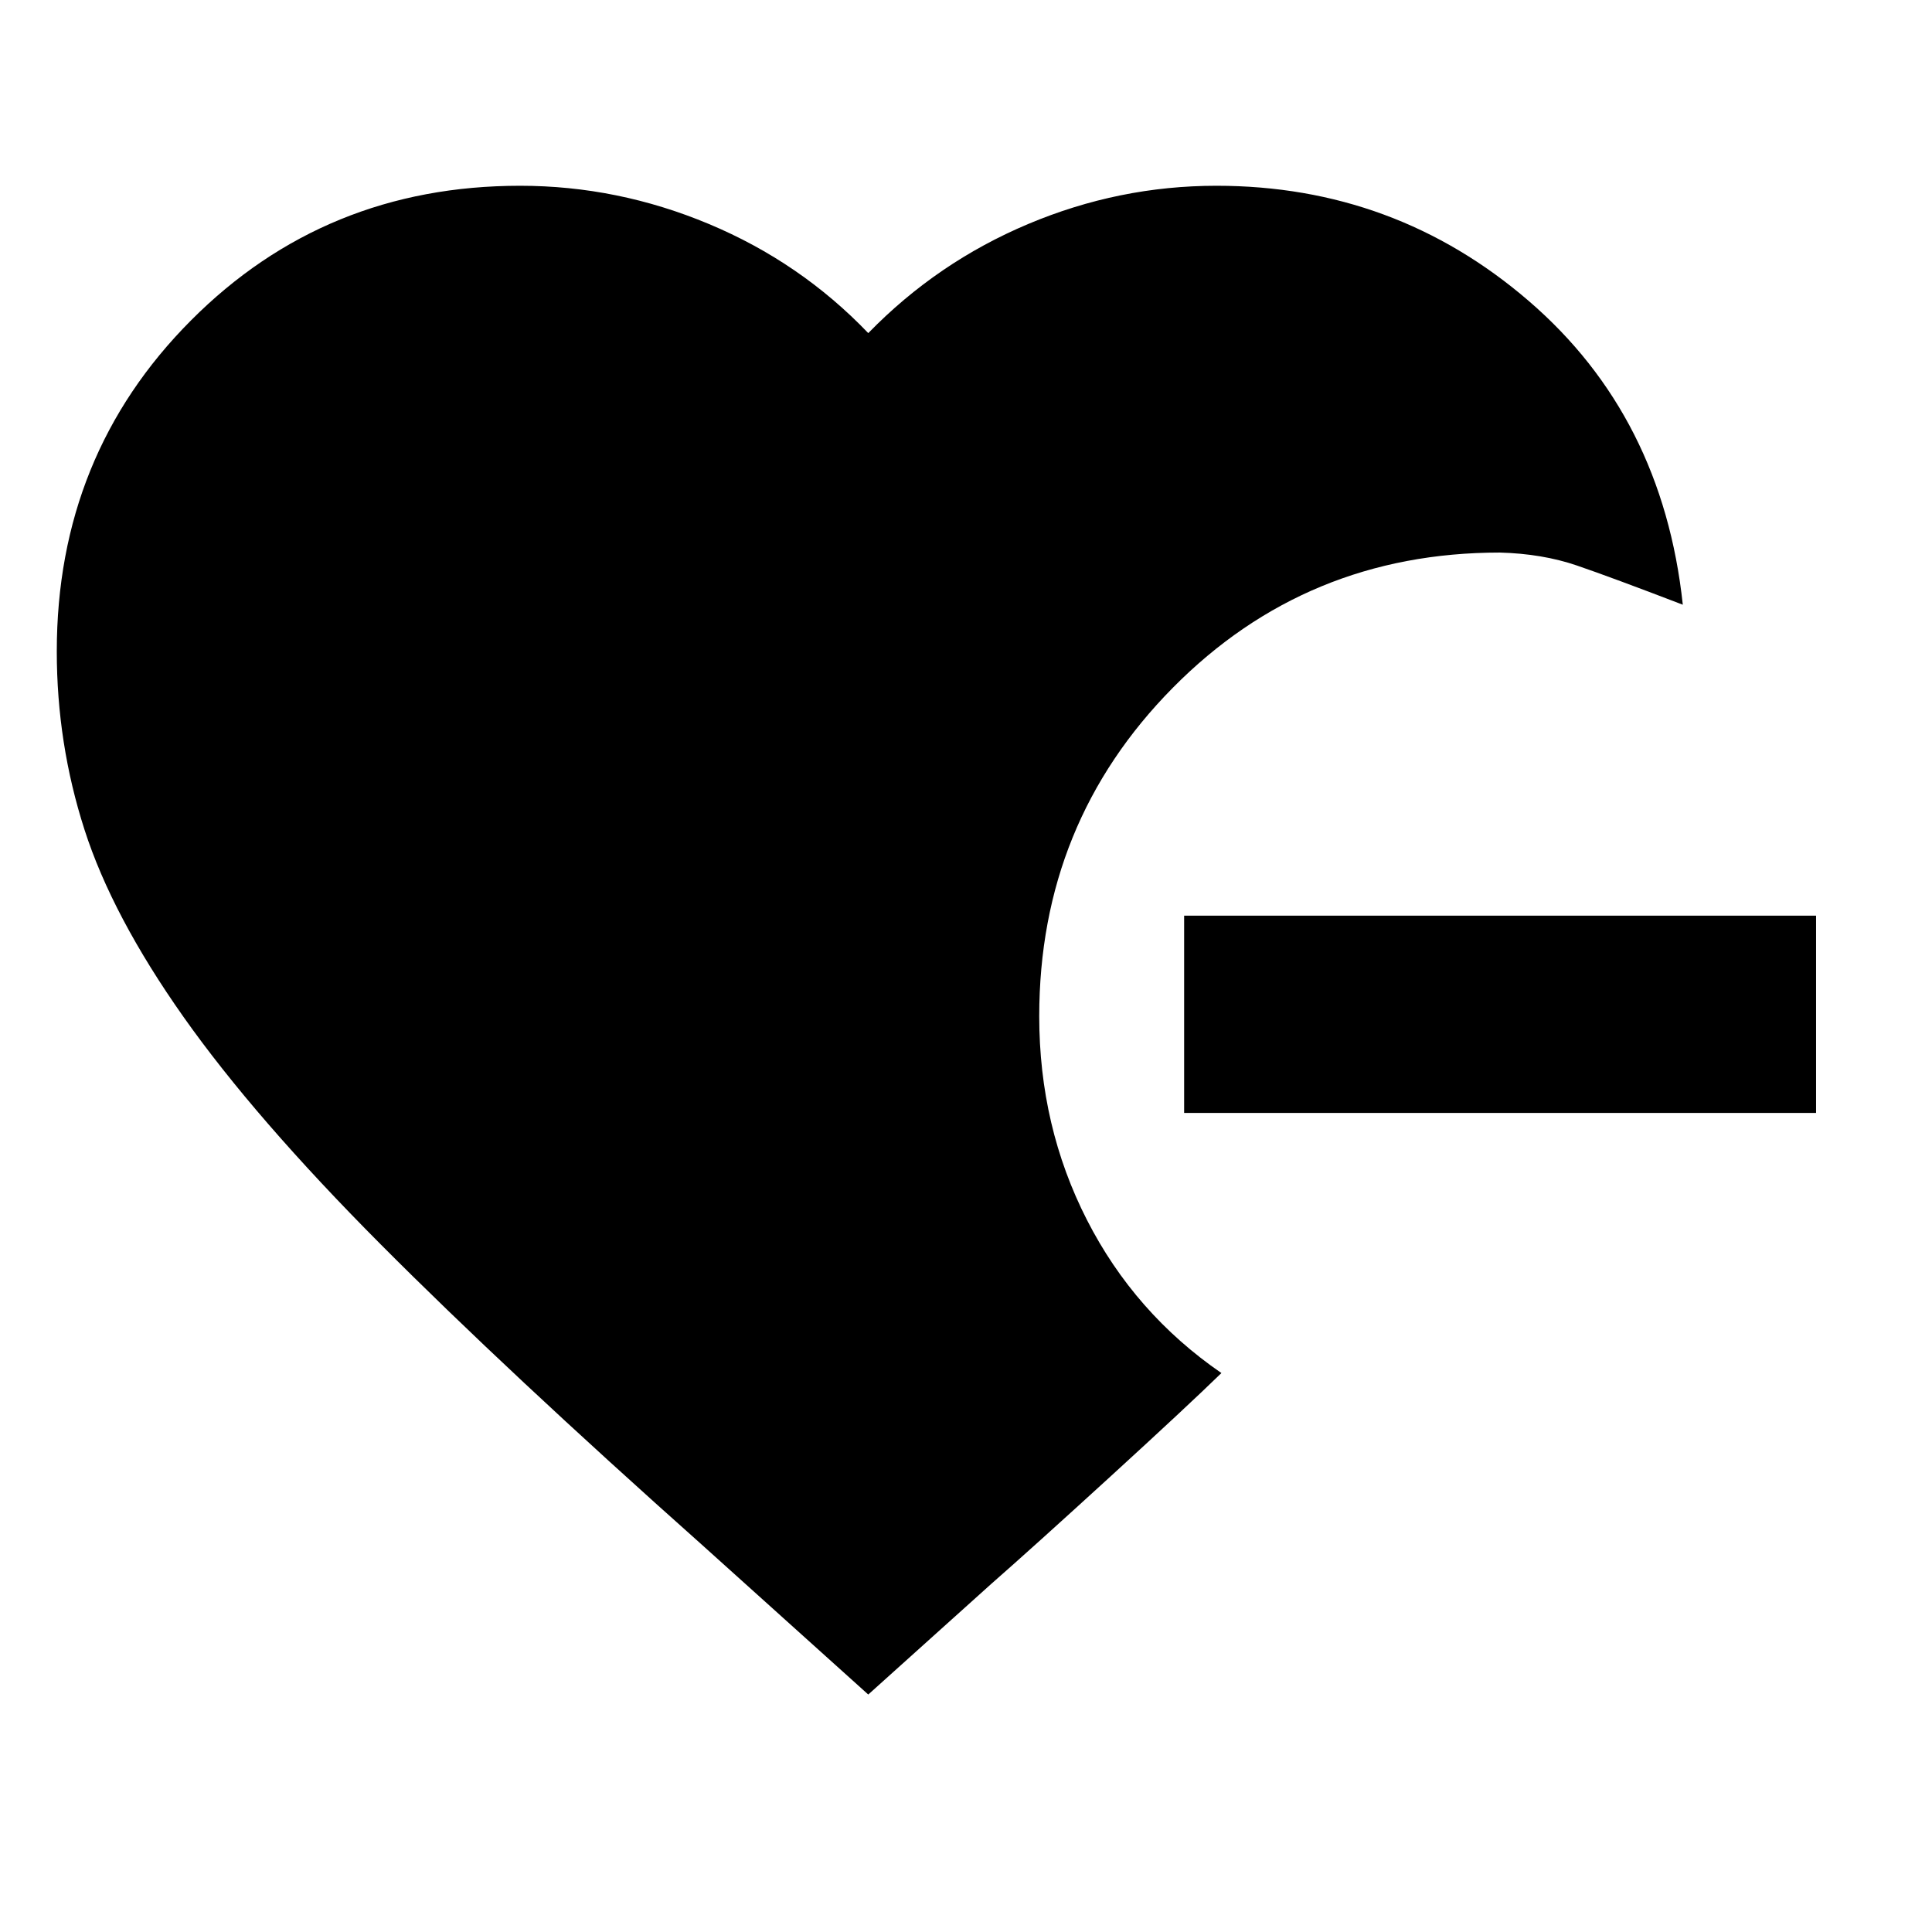 <svg xmlns="http://www.w3.org/2000/svg" height="20" viewBox="0 -960 960 960" width="20"><path d="M588.389-406.999v-98.002h314.002v98.002H588.389Zm-156.954 289-81.999-73.825q-97.653-86.957-160.262-149.849-62.609-62.892-98-113.044-35.392-50.153-49.175-92.979-13.783-42.826-13.783-88.652 0-97.479 66.653-164.414 66.652-66.935 163.566-66.935 48.435 0 93.869 19.022 45.435 19.021 79.131 54.195 34.261-35.174 79.413-54.195 45.152-19.022 93.587-19.022 88.739 0 155.218 57.261 66.479 57.262 76.522 150.915Q800.696-673.13 783.544-679q-17.153-5.87-38.284-6.435-96.088 0-162.479 67.174Q516.389-551.087 516.389-455q0 54.74 23.697 101.153 23.696 46.414 66.827 76.109-16.87 16.435-55.239 51.5t-59.239 53.369l-61 54.87Z"/></svg>